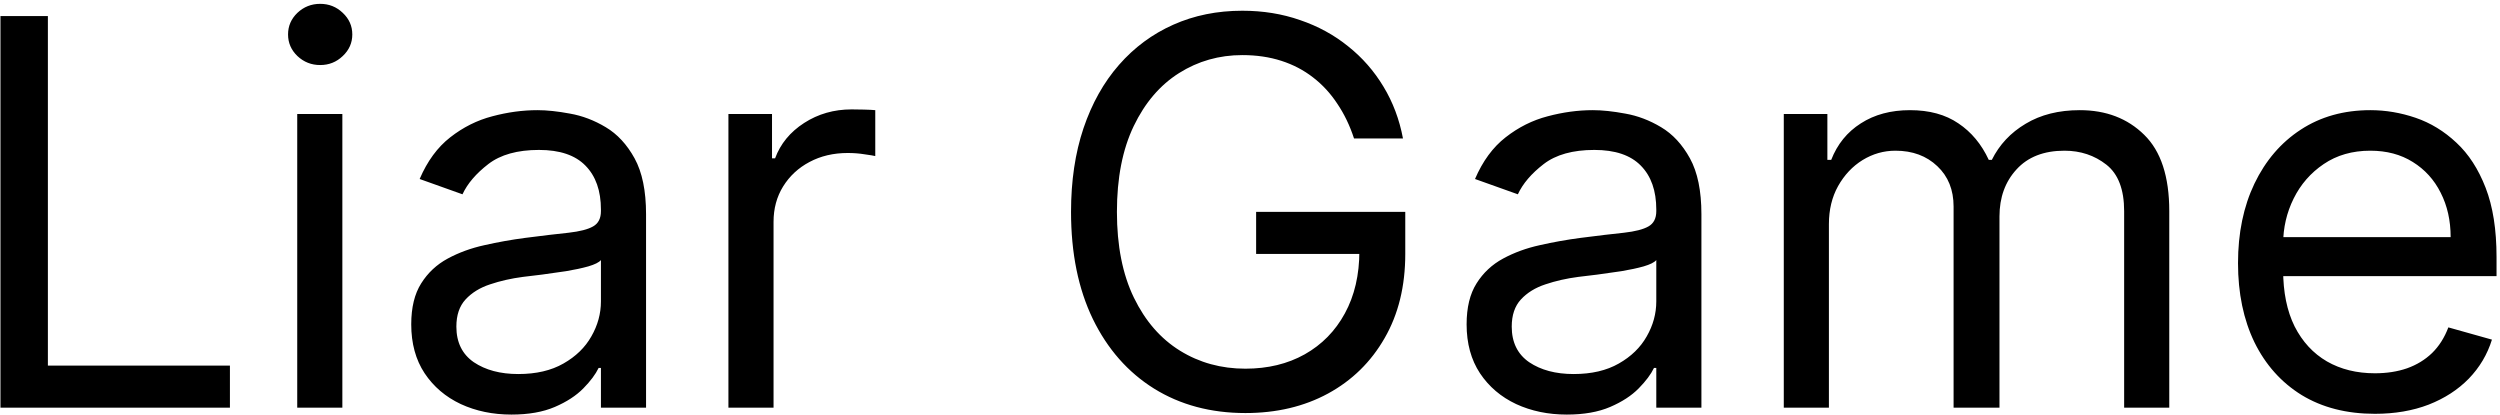 <svg width="325" height="54" viewBox="0 0 325 54" fill="none" xmlns="http://www.w3.org/2000/svg">
<path d="M0.06 53V2.091H6.225V47.531H29.89V53H0.06ZM38.64 53V14.818H44.506V53H38.64ZM41.623 8.455C40.479 8.455 39.493 8.065 38.665 7.286C37.853 6.507 37.447 5.571 37.447 4.477C37.447 3.384 37.853 2.447 38.665 1.668C39.493 0.889 40.479 0.5 41.623 0.5C42.766 0.5 43.744 0.889 44.556 1.668C45.385 2.447 45.799 3.384 45.799 4.477C45.799 5.571 45.385 6.507 44.556 7.286C43.744 8.065 42.766 8.455 41.623 8.455ZM66.487 53.895C64.067 53.895 61.872 53.439 59.9 52.528C57.928 51.6 56.361 50.266 55.201 48.526C54.041 46.769 53.461 44.648 53.461 42.162C53.461 39.974 53.892 38.201 54.754 36.842C55.616 35.467 56.767 34.39 58.209 33.611C59.651 32.832 61.242 32.252 62.982 31.871C64.739 31.473 66.504 31.158 68.277 30.926C70.597 30.628 72.478 30.404 73.919 30.255C75.378 30.089 76.438 29.816 77.101 29.435C77.781 29.053 78.121 28.391 78.121 27.446V27.247C78.121 24.794 77.449 22.889 76.107 21.53C74.781 20.171 72.768 19.491 70.067 19.491C67.266 19.491 65.07 20.105 63.479 21.331C61.888 22.557 60.77 23.866 60.123 25.259L54.555 23.27C55.549 20.95 56.875 19.143 58.532 17.851C60.206 16.542 62.029 15.63 64.001 15.117C65.99 14.586 67.945 14.321 69.868 14.321C71.094 14.321 72.503 14.47 74.094 14.768C75.701 15.05 77.25 15.639 78.742 16.533C80.25 17.428 81.501 18.779 82.496 20.585C83.49 22.392 83.987 24.811 83.987 27.844V53H78.121V47.83H77.822C77.424 48.658 76.762 49.545 75.834 50.489C74.906 51.434 73.671 52.238 72.13 52.901C70.588 53.563 68.708 53.895 66.487 53.895ZM67.382 48.625C69.702 48.625 71.657 48.169 73.248 47.258C74.856 46.346 76.066 45.17 76.878 43.728C77.706 42.286 78.121 40.77 78.121 39.179V33.81C77.872 34.108 77.325 34.381 76.48 34.63C75.651 34.862 74.69 35.069 73.596 35.251C72.519 35.417 71.467 35.566 70.439 35.699C69.428 35.815 68.608 35.914 67.978 35.997C66.454 36.196 65.029 36.519 63.703 36.967C62.394 37.398 61.333 38.052 60.521 38.93C59.726 39.792 59.328 40.969 59.328 42.46C59.328 44.499 60.082 46.04 61.59 47.084C63.115 48.111 65.045 48.625 67.382 48.625ZM94.695 53V14.818H100.362V20.585H100.76C101.456 18.696 102.715 17.163 104.538 15.986C106.361 14.81 108.416 14.222 110.703 14.222C111.134 14.222 111.672 14.23 112.319 14.246C112.965 14.263 113.454 14.288 113.785 14.321V20.287C113.587 20.237 113.131 20.163 112.418 20.063C111.722 19.947 110.985 19.889 110.206 19.889C108.35 19.889 106.693 20.279 105.234 21.058C103.793 21.82 102.649 22.88 101.804 24.239C100.975 25.582 100.561 27.115 100.561 28.838V53H94.695ZM176.024 18C175.477 16.326 174.756 14.826 173.861 13.501C172.983 12.158 171.93 11.015 170.704 10.07C169.494 9.126 168.119 8.405 166.578 7.908C165.036 7.411 163.346 7.162 161.506 7.162C158.49 7.162 155.748 7.941 153.278 9.499C150.809 11.056 148.845 13.352 147.387 16.384C145.929 19.417 145.2 23.137 145.2 27.546C145.2 31.954 145.937 35.674 147.412 38.707C148.887 41.739 150.884 44.035 153.403 45.592C155.922 47.15 158.756 47.929 161.904 47.929C164.821 47.929 167.39 47.307 169.61 46.065C171.847 44.805 173.587 43.032 174.83 40.745C176.09 38.441 176.72 35.732 176.72 32.617L178.609 33.014H163.296V27.546H182.685V33.014C182.685 37.207 181.791 40.853 180.001 43.952C178.228 47.051 175.775 49.454 172.643 51.16C169.527 52.851 165.948 53.696 161.904 53.696C157.397 53.696 153.436 52.635 150.022 50.514C146.625 48.393 143.973 45.377 142.068 41.466C140.178 37.555 139.234 32.915 139.234 27.546C139.234 23.518 139.772 19.898 140.85 16.683C141.943 13.451 143.484 10.7 145.473 8.43C147.462 6.159 149.815 4.419 152.533 3.21C155.251 2 158.242 1.395 161.506 1.395C164.191 1.395 166.694 1.801 169.014 2.613C171.35 3.408 173.43 4.544 175.253 6.018C177.092 7.477 178.625 9.225 179.852 11.264C181.078 13.285 181.923 15.531 182.387 18H176.024ZM203.684 53.895C201.265 53.895 199.069 53.439 197.097 52.528C195.125 51.6 193.559 50.266 192.399 48.526C191.239 46.769 190.659 44.648 190.659 42.162C190.659 39.974 191.09 38.201 191.951 36.842C192.813 35.467 193.965 34.39 195.407 33.611C196.848 32.832 198.439 32.252 200.179 31.871C201.936 31.473 203.701 31.158 205.474 30.926C207.794 30.628 209.675 30.404 211.117 30.255C212.575 30.089 213.636 29.816 214.299 29.435C214.978 29.053 215.318 28.391 215.318 27.446V27.247C215.318 24.794 214.647 22.889 213.304 21.53C211.978 20.171 209.965 19.491 207.264 19.491C204.463 19.491 202.267 20.105 200.676 21.331C199.085 22.557 197.967 23.866 197.321 25.259L191.752 23.27C192.747 20.95 194.072 19.143 195.73 17.851C197.403 16.542 199.226 15.63 201.198 15.117C203.187 14.586 205.143 14.321 207.065 14.321C208.291 14.321 209.7 14.47 211.291 14.768C212.898 15.05 214.448 15.639 215.939 16.533C217.447 17.428 218.698 18.779 219.693 20.585C220.687 22.392 221.184 24.811 221.184 27.844V53H215.318V47.83H215.019C214.622 48.658 213.959 49.545 213.031 50.489C212.103 51.434 210.868 52.238 209.327 52.901C207.786 53.563 205.905 53.895 203.684 53.895ZM204.579 48.625C206.899 48.625 208.855 48.169 210.446 47.258C212.053 46.346 213.263 45.17 214.075 43.728C214.903 42.286 215.318 40.77 215.318 39.179V33.81C215.069 34.108 214.522 34.381 213.677 34.63C212.849 34.862 211.887 35.069 210.794 35.251C209.716 35.417 208.664 35.566 207.637 35.699C206.626 35.815 205.805 35.914 205.176 35.997C203.651 36.196 202.226 36.519 200.9 36.967C199.591 37.398 198.53 38.052 197.718 38.93C196.923 39.792 196.525 40.969 196.525 42.46C196.525 44.499 197.279 46.04 198.787 47.084C200.312 48.111 202.242 48.625 204.579 48.625ZM231.892 53V14.818H237.559V20.784H238.057C238.852 18.746 240.136 17.163 241.91 16.036C243.683 14.893 245.812 14.321 248.298 14.321C250.817 14.321 252.913 14.893 254.587 16.036C256.277 17.163 257.595 18.746 258.54 20.784H258.937C259.915 18.812 261.382 17.246 263.337 16.086C265.293 14.909 267.638 14.321 270.372 14.321C273.786 14.321 276.578 15.39 278.749 17.528C280.92 19.649 282.005 22.955 282.005 27.446V53H276.139V27.446C276.139 24.629 275.368 22.615 273.827 21.405C272.286 20.196 270.471 19.591 268.383 19.591C265.699 19.591 263.619 20.403 262.144 22.027C260.669 23.634 259.932 25.673 259.932 28.142V53H253.966V26.849C253.966 24.678 253.261 22.93 251.853 21.604C250.444 20.262 248.629 19.591 246.409 19.591C244.884 19.591 243.459 19.997 242.133 20.809C240.824 21.621 239.763 22.748 238.951 24.19C238.156 25.615 237.758 27.264 237.758 29.136V53H231.892ZM308.74 53.795C305.061 53.795 301.888 52.983 299.22 51.359C296.568 49.719 294.521 47.432 293.08 44.499C291.654 41.549 290.942 38.118 290.942 34.207C290.942 30.296 291.654 26.849 293.08 23.866C294.521 20.867 296.527 18.53 299.095 16.857C301.68 15.166 304.697 14.321 308.144 14.321C310.132 14.321 312.096 14.652 314.035 15.315C315.974 15.978 317.739 17.055 319.33 18.547C320.921 20.022 322.188 21.977 323.133 24.413C324.078 26.849 324.55 29.849 324.55 33.412V35.898H295.118V30.827H318.584C318.584 28.672 318.153 26.75 317.291 25.06C316.446 23.369 315.236 22.035 313.662 21.058C312.104 20.08 310.265 19.591 308.144 19.591C305.807 19.591 303.785 20.171 302.078 21.331C300.388 22.474 299.087 23.966 298.176 25.805C297.264 27.645 296.808 29.617 296.808 31.722V35.102C296.808 37.986 297.305 40.43 298.3 42.435C299.311 44.424 300.711 45.94 302.501 46.984C304.291 48.012 306.37 48.526 308.74 48.526C310.281 48.526 311.673 48.31 312.916 47.879C314.176 47.432 315.261 46.769 316.173 45.891C317.084 44.996 317.788 43.885 318.286 42.56L323.953 44.151C323.357 46.073 322.354 47.763 320.945 49.222C319.537 50.663 317.797 51.79 315.725 52.602C313.654 53.398 311.325 53.795 308.74 53.795Z" fill="black"/>
</svg>
